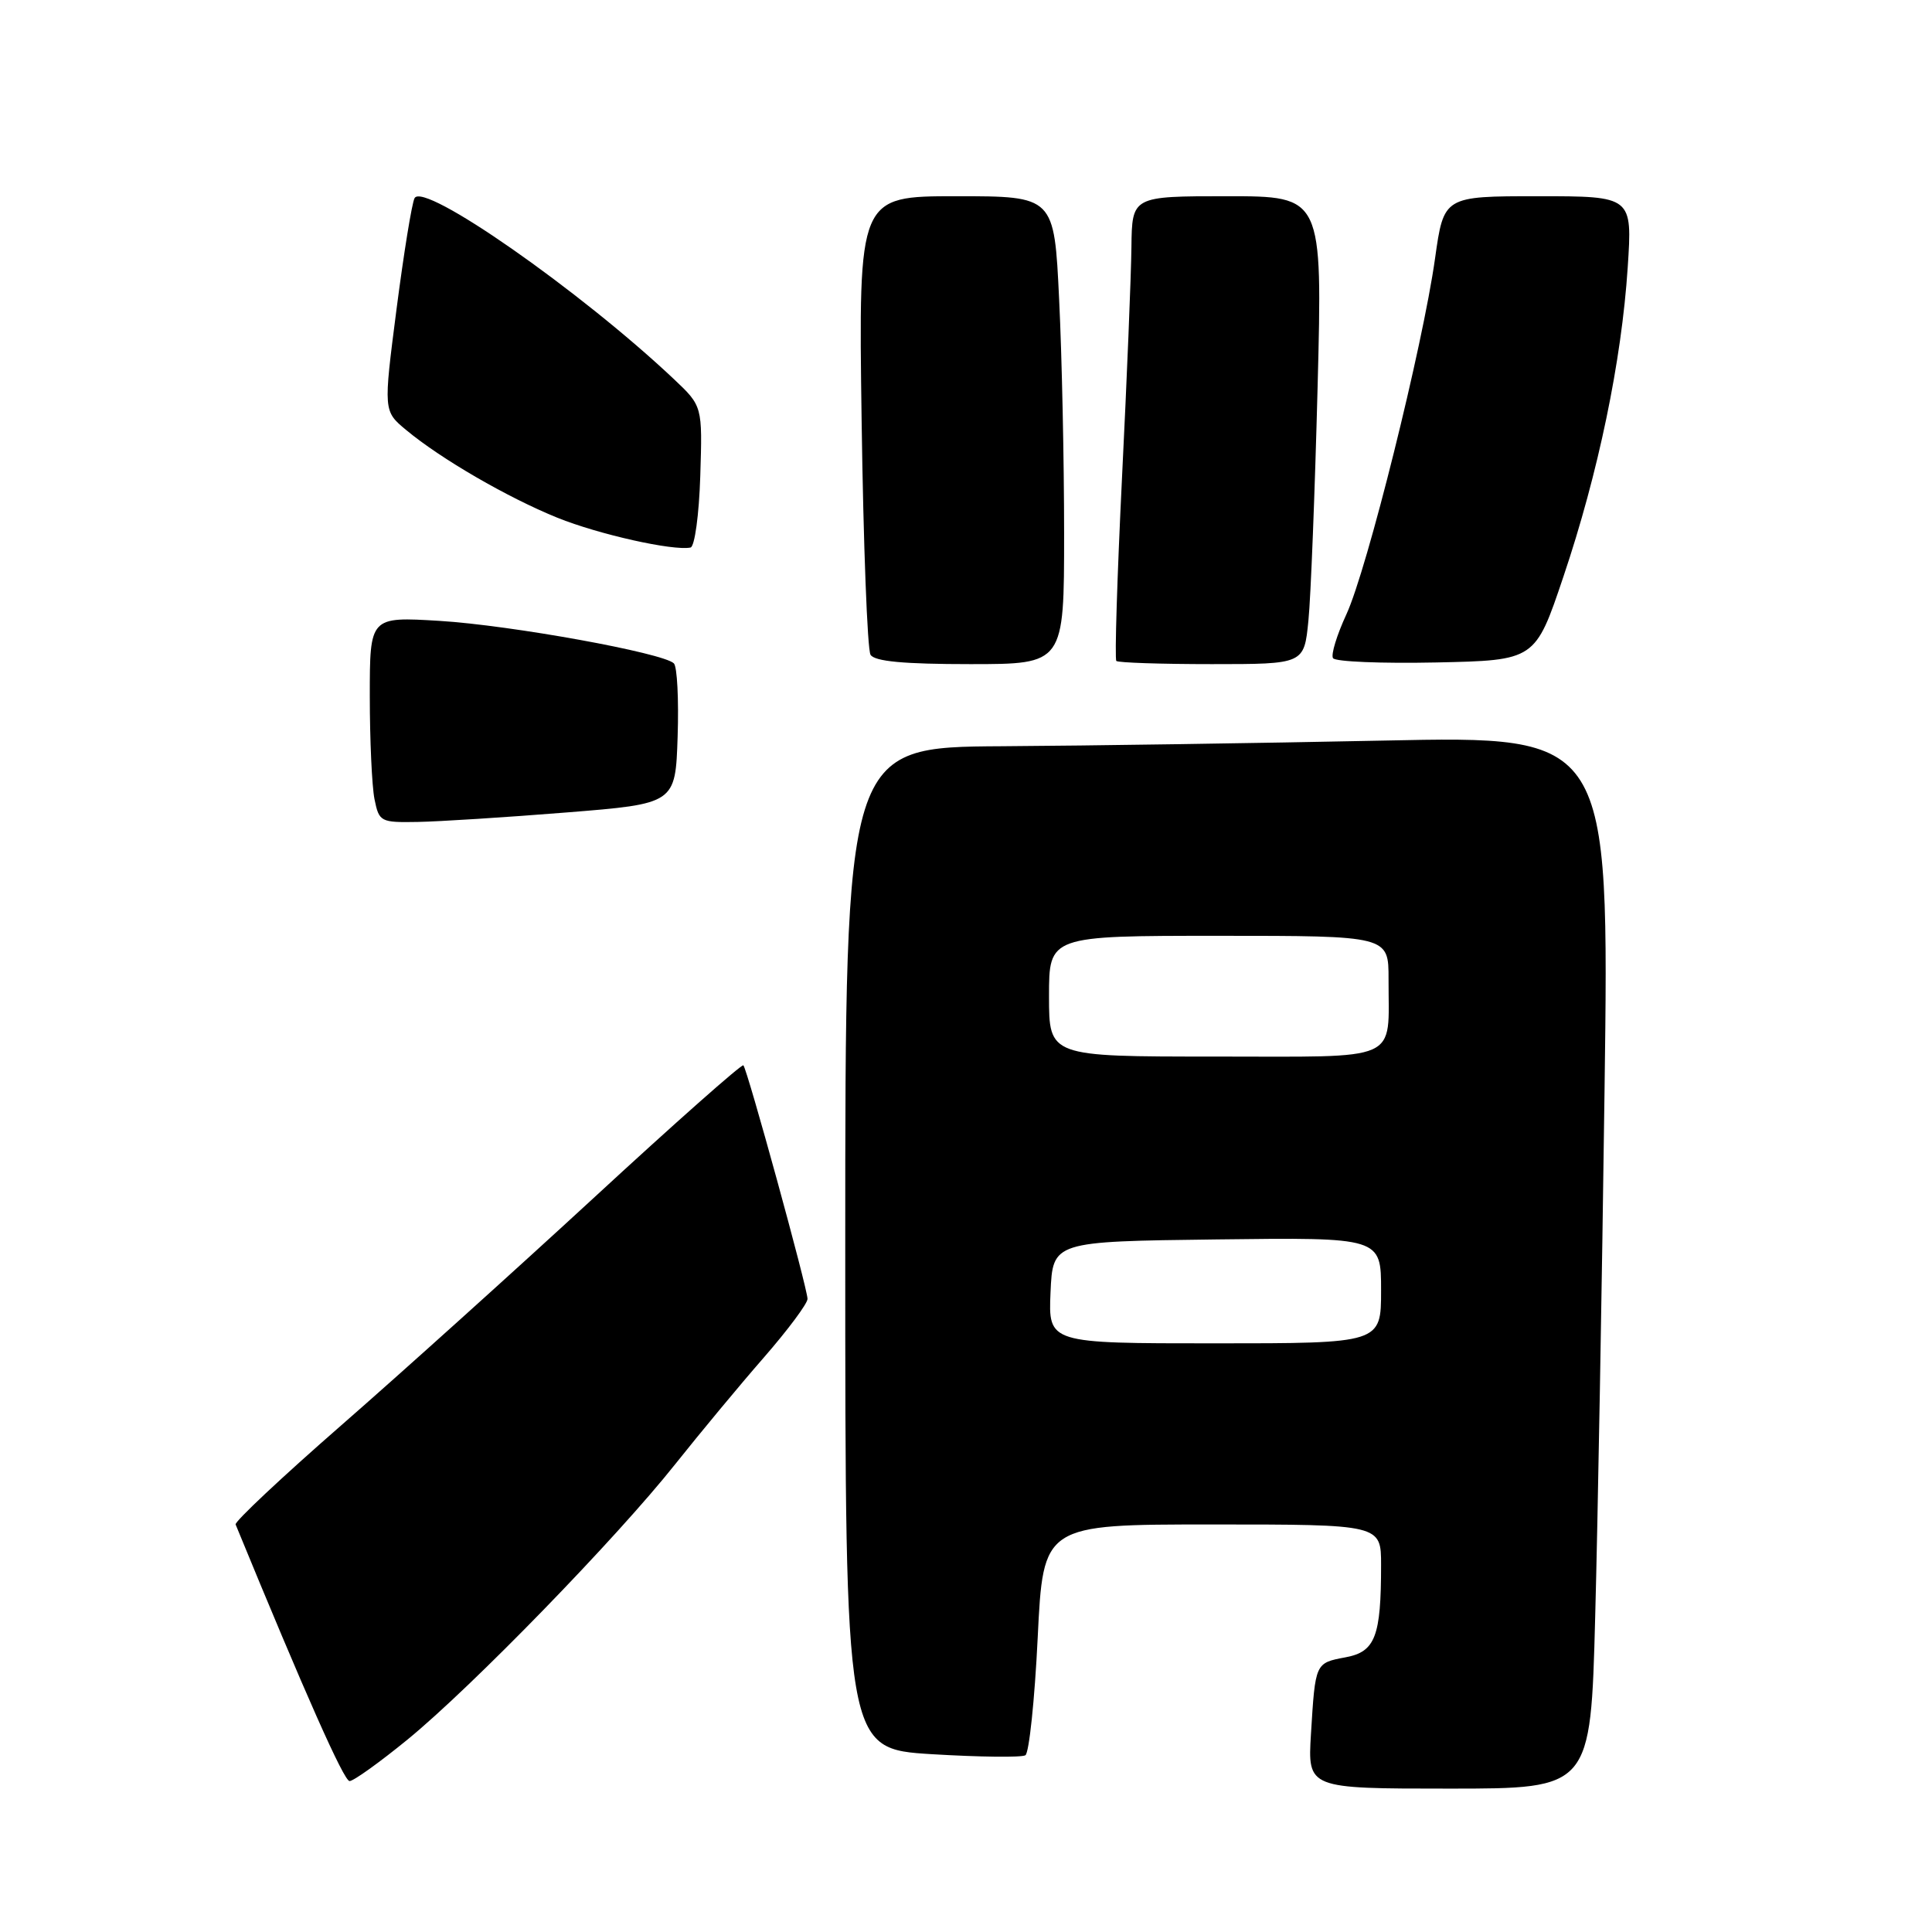 <?xml version="1.0" encoding="UTF-8" standalone="no"?>
<!DOCTYPE svg PUBLIC "-//W3C//DTD SVG 1.1//EN" "http://www.w3.org/Graphics/SVG/1.1/DTD/svg11.dtd" >
<svg xmlns="http://www.w3.org/2000/svg" xmlns:xlink="http://www.w3.org/1999/xlink" version="1.1" viewBox="0 0 256 256">
 <g >
 <path fill="currentColor"
d=" M 211.37 214.25 C 211.71 201.74 212.27 170.35 212.61 144.50 C 213.24 97.50 213.24 97.50 183.37 98.13 C 166.94 98.47 144.16 98.81 132.75 98.88 C 112.00 99.00 112.00 99.00 112.00 165.36 C 112.00 231.73 112.00 231.73 123.48 232.44 C 129.79 232.82 135.37 232.89 135.87 232.58 C 136.36 232.27 137.10 225.27 137.50 217.01 C 138.23 202.00 138.23 202.00 160.61 202.00 C 183.00 202.00 183.00 202.00 183.00 207.38 C 183.00 216.85 182.23 218.87 178.30 219.60 C 174.26 220.36 174.29 220.31 173.71 229.75 C 173.27 237.00 173.27 237.00 192.02 237.00 C 210.77 237.00 210.77 237.00 211.37 214.25 Z  M 54.00 230.50 C 62.52 223.53 81.70 203.80 89.48 194.00 C 92.76 189.88 98.04 183.51 101.22 179.87 C 104.40 176.22 107.00 172.73 107.00 172.11 C 107.00 170.74 99.02 141.68 98.50 141.16 C 98.29 140.96 89.43 148.80 78.81 158.60 C 68.19 168.39 53.07 182.01 45.22 188.86 C 37.37 195.71 31.07 201.63 31.22 202.00 C 40.47 224.52 45.57 236.00 46.32 236.00 C 46.85 236.00 50.30 233.52 54.00 230.50 Z  M 75.00 107.66 C 89.50 106.50 89.50 106.50 89.79 97.59 C 89.95 92.69 89.73 88.33 89.29 87.90 C 87.87 86.51 67.72 82.85 58.25 82.27 C 49.00 81.71 49.00 81.71 49.00 92.23 C 49.00 98.02 49.28 104.16 49.62 105.88 C 50.23 108.90 50.41 109.00 55.38 108.91 C 58.19 108.86 67.03 108.30 75.00 107.66 Z  M 141.00 70.66 C 141.00 61.12 140.71 47.17 140.34 39.66 C 139.69 26.00 139.69 26.00 126.72 26.00 C 113.75 26.00 113.75 26.00 114.17 55.76 C 114.40 72.13 114.93 86.08 115.35 86.76 C 115.89 87.64 119.75 88.00 128.56 88.00 C 141.00 88.00 141.00 88.00 141.00 70.66 Z  M 173.37 82.25 C 173.69 79.09 174.23 65.14 174.59 51.25 C 175.24 26.00 175.24 26.00 162.62 26.00 C 150.00 26.00 150.00 26.00 149.92 32.75 C 149.88 36.46 149.32 50.23 148.67 63.33 C 148.03 76.44 147.69 87.35 147.92 87.58 C 148.15 87.81 153.84 88.00 160.57 88.00 C 172.80 88.00 172.80 88.00 173.37 82.25 Z  M 207.16 76.41 C 211.78 62.71 214.87 47.84 215.68 35.44 C 216.30 26.00 216.30 26.00 203.81 26.00 C 191.31 26.00 191.31 26.00 190.15 34.25 C 188.52 45.87 181.14 75.51 178.40 81.41 C 177.14 84.14 176.34 86.74 176.63 87.21 C 176.92 87.68 183.07 87.93 190.29 87.78 C 203.43 87.50 203.43 87.50 207.16 76.41 Z  M 92.79 63.07 C 93.08 53.81 93.08 53.81 89.29 50.23 C 76.85 38.50 56.09 24.01 54.93 26.26 C 54.57 26.94 53.50 33.57 52.54 40.98 C 50.80 54.47 50.80 54.47 53.82 56.98 C 58.41 60.80 67.26 65.93 73.85 68.60 C 79.35 70.82 89.21 73.02 91.50 72.55 C 92.05 72.43 92.63 68.21 92.79 63.07 Z  M 139.20 171.25 C 139.50 164.50 139.50 164.50 161.25 164.23 C 183.00 163.96 183.00 163.96 183.00 170.98 C 183.00 178.00 183.00 178.00 160.95 178.00 C 138.91 178.00 138.91 178.00 139.20 171.25 Z  M 139.00 132.00 C 139.00 124.00 139.00 124.00 161.50 124.00 C 184.00 124.00 184.00 124.00 183.99 129.75 C 183.96 140.89 185.97 140.00 160.88 140.00 C 139.00 140.00 139.00 140.00 139.00 132.00 Z "/>
</g>
</svg>